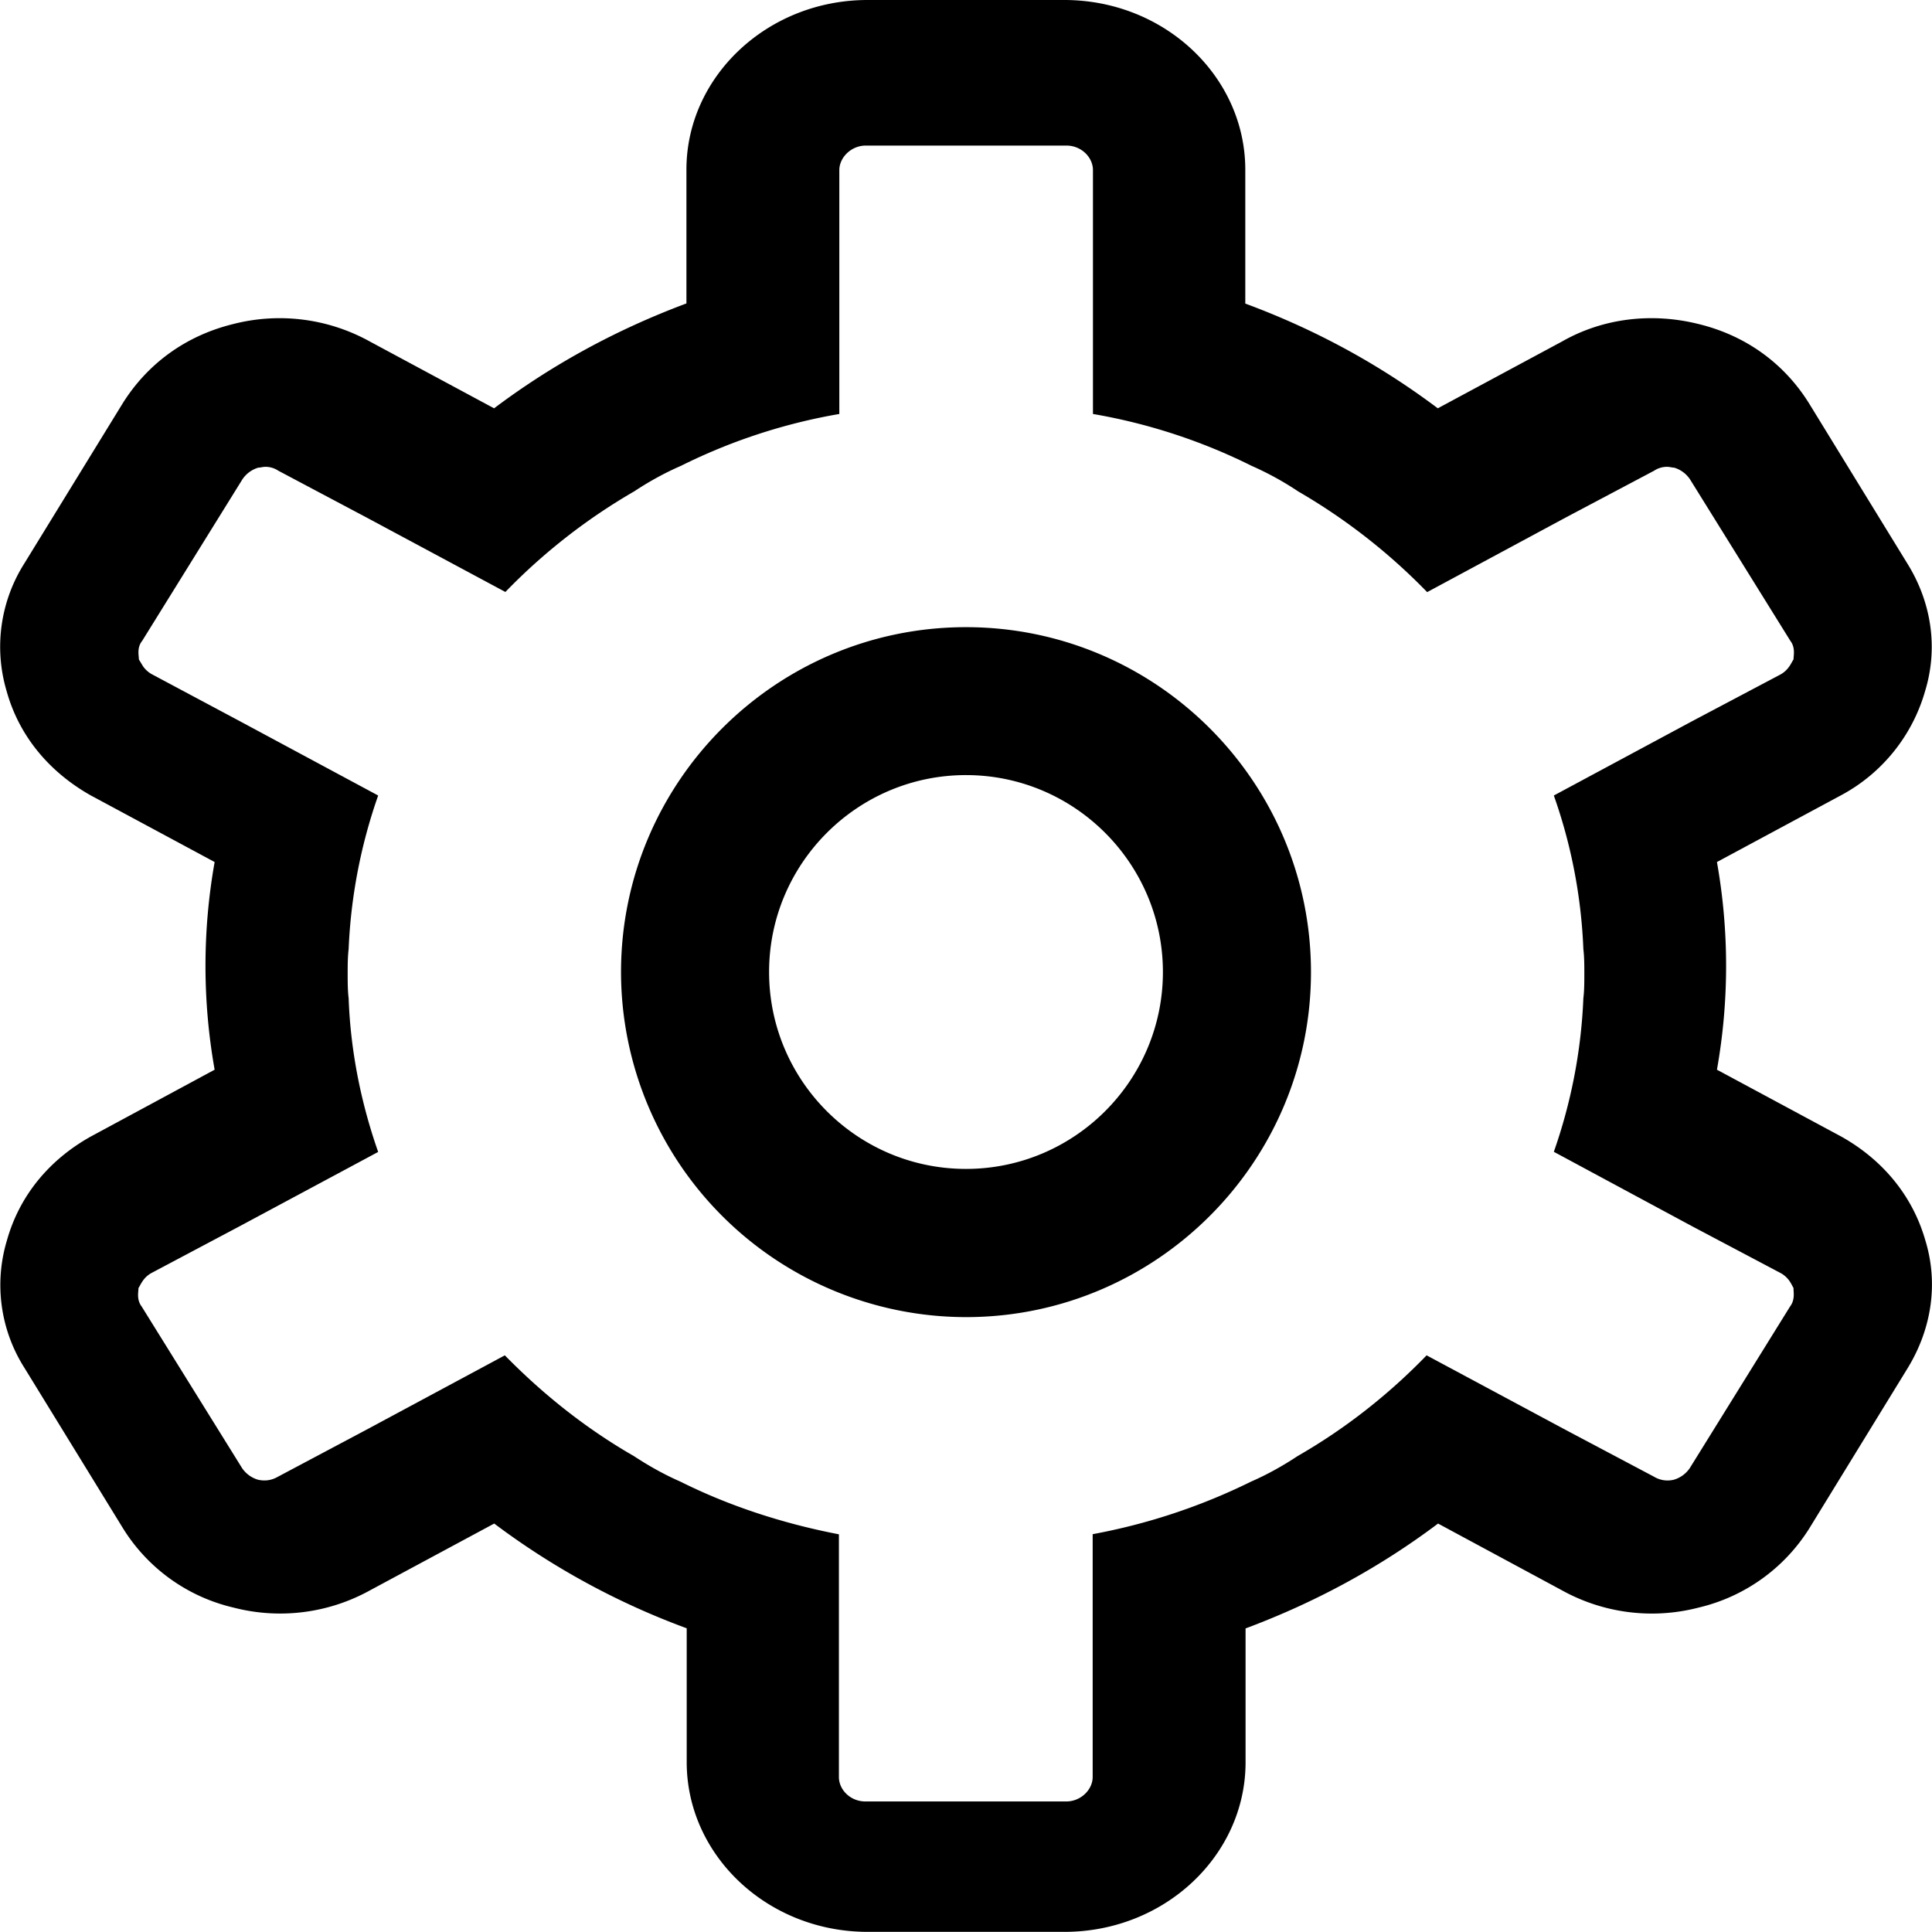 <?xml version="1.0" standalone="no"?><!DOCTYPE svg PUBLIC "-//W3C//DTD SVG 1.1//EN" "http://www.w3.org/Graphics/SVG/1.1/DTD/svg11.dtd"><svg t="1677561050718" class="icon" viewBox="0 0 1024 1024" version="1.1" xmlns="http://www.w3.org/2000/svg" p-id="3411" xmlns:xlink="http://www.w3.org/1999/xlink" width="200" height="200"><path d="M564.074 0c53.171 0 95.957 40.591 95.957 89.959v70.944c37.373 13.823 71.309 32.4 102.027 55.511l65.824-35.399c21.795-12.433 47.613-15.432 72.333-9.288 25.306 6.144 45.565 21.064 58.656 42.127l52.074 84.84c12.726 20.479 16.456 44.614 9.362 67.725a90.983 90.983 0 0 1-44.468 55.073l-65.824 35.399a314.419 314.419 0 0 1 0 110.072l65.824 35.399c21.941 12.287 37.812 31.303 44.614 54.999 7.094 23.111 3.218 47.247-9.362 67.799l-52.074 84.84a94.786 94.786 0 0 1-58.73 42.054 98.37 98.37 0 0 1-72.406-9.142l-65.678-35.399c-30.718 23.111-64.8 41.688-102.027 55.585v70.944c0 49.295-42.786 89.886-96.03 89.886H459.926c-53.171 0-95.957-40.591-95.957-89.959v-70.944a398.746 398.746 0 0 1-102.027-55.511l-65.824 35.399a98.37 98.37 0 0 1-72.333 9.142 94.055 94.055 0 0 1-58.656-42.127L13.055 725.16a81.914 81.914 0 0 1-9.362-67.799c6.656-23.697 22.453-42.712 44.468-54.999l65.604-35.399a314.419 314.419 0 0 1 0-110.072l-65.824-35.399c-21.941-12.433-37.812-31.449-44.395-55.073a82.499 82.499 0 0 1 9.362-67.799l52.074-84.767c13.165-21.064 33.497-35.984 58.73-42.127a98.736 98.736 0 0 1 72.333 9.288l65.824 35.399c30.718-23.111 64.727-41.688 101.954-55.585v-70.944C363.823 40.665 406.682 0 459.853 0z m1.243 77.16H458.902c-7.826 0-14.042 6.363-14.042 13.018V219.413a303.521 303.521 0 0 0-83.962 27.5c-8.411 3.657-16.822 8.265-24.647 13.457a312.956 312.956 0 0 0-68.384 53.39l-73.357-39.348-47.027-24.94a12.214 12.214 0 0 0-6.656-2.048c-1.682 0-2.779 0.439-3.949 0.439a15.432 15.432 0 0 0-8.411 6.217l-53.098 85.571c-2.926 3.657-1.755 7.826-1.755 9.874l2.121 3.511a13.896 13.896 0 0 0 4.608 4.242l46.735 24.94 73.357 39.421a281.141 281.141 0 0 0-15.651 81.402c-0.512 4.169-0.512 8.923-0.512 13.018 0 4.169 0 8.923 0.512 13.018 1.024 28.524 6.729 56.023 15.651 81.475l-73.357 39.348-47.027 24.94c-4.388 2.56-5.485 6.217-6.656 7.826 0 2.048-1.097 6.144 1.682 9.8l53.171 85.571a15.432 15.432 0 0 0 8.411 6.217c2.194 0.512 6.144 1.024 10.605-1.536l46.954-24.94 73.357-39.421c20.259 20.698 43.151 38.909 68.384 53.39 7.899 5.193 16.237 9.874 24.647 13.53 25.744 12.872 54.341 22.234 84.035 27.939v128.649c0 6.802 6.144 12.945 14.042 12.945h106.415c7.826 0 14.042-6.29 14.042-12.945v-128.722a321.367 321.367 0 0 0 83.962-27.865c8.411-3.657 16.822-8.338 24.647-13.53 25.232-14.481 48.198-32.546 68.384-53.39l73.503 39.421 46.954 24.867a13.896 13.896 0 0 0 10.678 1.609 15.432 15.432 0 0 0 8.411-6.217l53.098-85.571c2.779-3.657 1.755-7.753 1.828-9.8-1.024-1.609-2.194-5.266-6.656-7.826l-47.027-24.867-73.357-39.494c8.923-25.379 14.481-52.805 15.651-81.402 0.512-4.096 0.512-8.85 0.512-13.018 0-4.096 0-8.85-0.512-13.018a276.826 276.826 0 0 0-15.651-81.402l73.357-39.421 47.027-24.867c4.388-2.633 5.485-6.217 6.656-7.826 0-2.048 1.097-6.217-1.682-9.874l-53.171-85.571a15.432 15.432 0 0 0-8.411-6.217c-1.17 0-2.194-0.439-3.876-0.439a12.214 12.214 0 0 0-6.729 2.048l-46.954 24.867-73.357 39.494a316.686 316.686 0 0 0-68.384-53.39 161.195 161.195 0 0 0-24.647-13.53A303.521 303.521 0 0 0 579.287 219.413V90.179c0-6.802-6.144-13.018-14.042-13.018zM512 332.411c100.784 0 182.844 81.987 182.844 182.844 0 100.784-82.06 182.844-182.844 182.844a183.063 183.063 0 0 1-182.844-182.844c0-100.857 82.06-182.844 182.844-182.844z m0 78.404c-57.486 0-104.367 46.808-104.367 104.367S454.441 619.549 512 619.549c57.486 0 104.367-46.808 104.367-104.367 0-57.486-46.808-104.367-104.367-104.367z" p-id="3412"></path></svg>